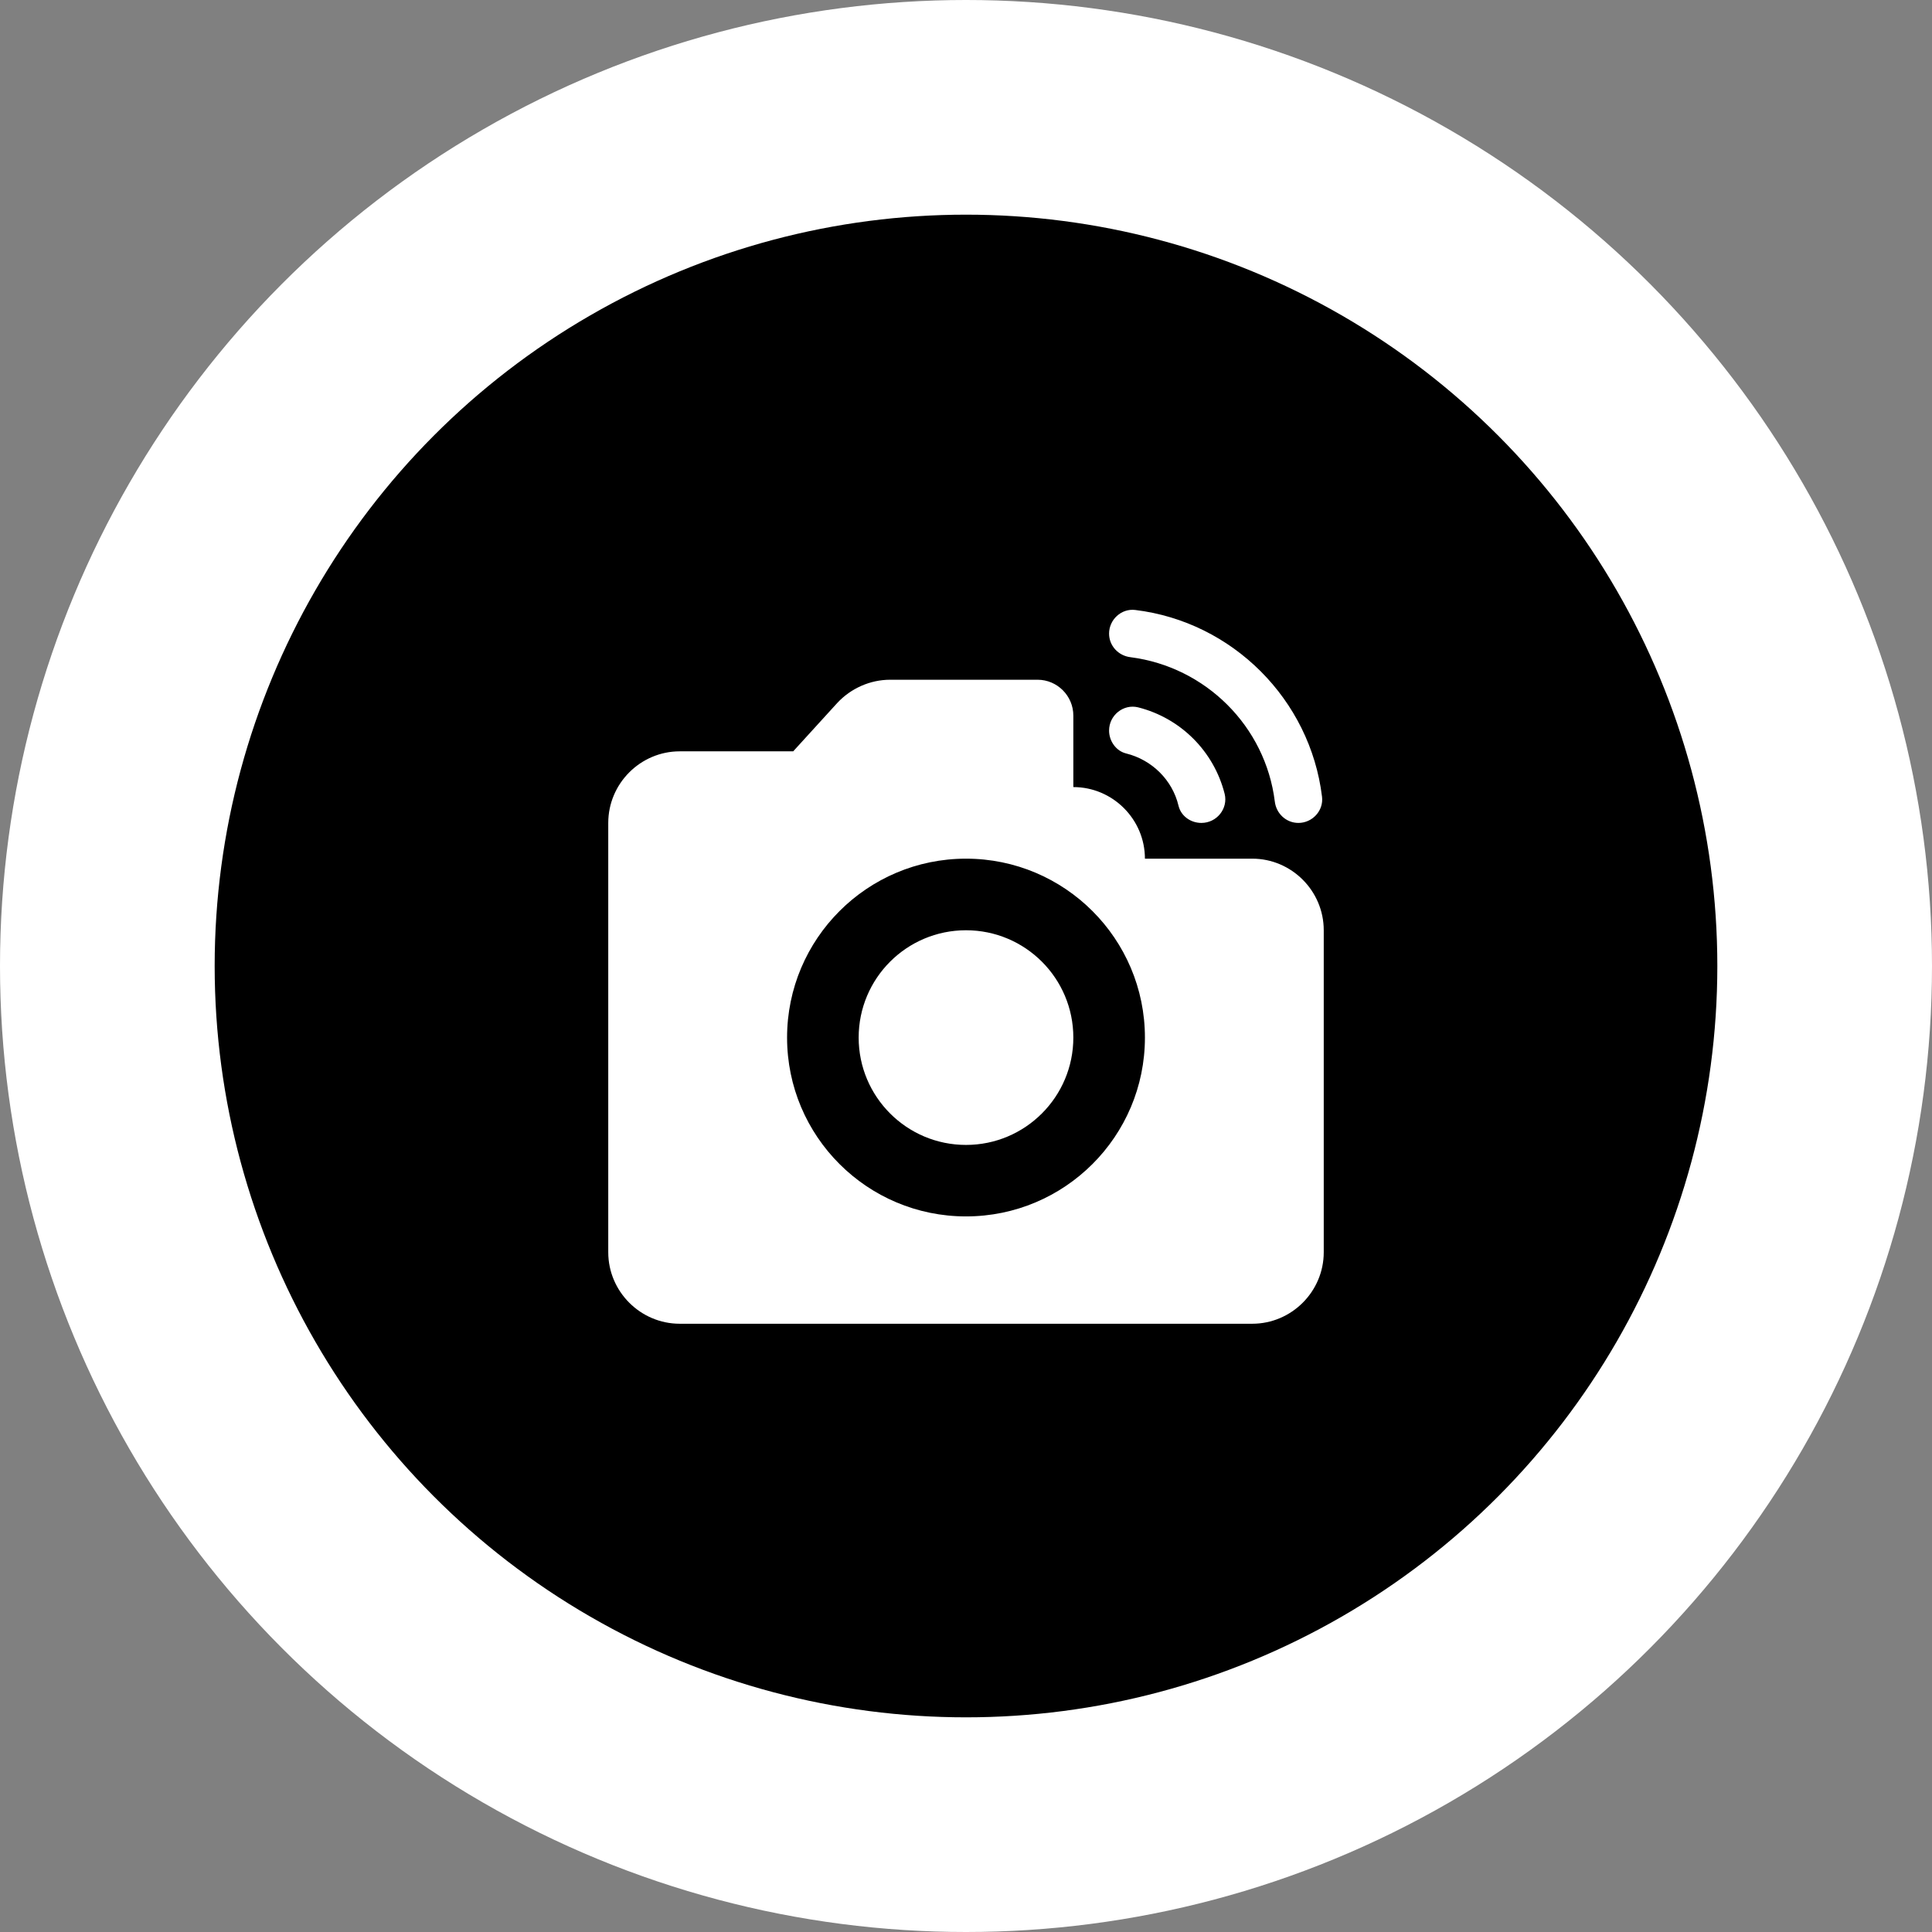 <svg width="18" height="18" viewBox="0 0 18 18" fill="none" xmlns="http://www.w3.org/2000/svg">
<rect x="0" y="0" width="18" height="18" fill="#808080" stroke="none"/>
<circle cx="9" cy="9" r="9" fill="white"/>
<circle cx="9" cy="9" r="7" fill="black"/>
<path fill-rule="evenodd" clip-rule="evenodd" d="M9 10.667C8.448 10.667 8 10.219 8 9.667C8 9.114 8.448 8.667 9 8.667C9.552 8.667 10 9.114 10 9.667C10 10.219 9.552 10.667 9 10.667ZM10.533 6.123C10.42 6.11 10.333 6.017 10.333 5.903C10.333 5.773 10.447 5.667 10.577 5.683C11.483 5.793 12.207 6.517 12.317 7.423C12.333 7.553 12.227 7.667 12.097 7.667C11.983 7.667 11.89 7.58 11.877 7.467C11.79 6.767 11.233 6.213 10.533 6.123ZM11.41 7.397C11.443 7.533 11.337 7.667 11.193 7.667C11.093 7.667 11.003 7.603 10.98 7.507C10.923 7.267 10.733 7.08 10.493 7.02C10.397 6.997 10.333 6.903 10.333 6.807C10.333 6.663 10.467 6.557 10.603 6.59C11 6.69 11.31 7 11.41 7.397ZM10.667 8H11.667C12.033 8 12.333 8.3 12.333 8.667V11.667C12.333 12.033 12.033 12.333 11.667 12.333H6.333C5.967 12.333 5.667 12.033 5.667 11.667V7.667C5.667 7.3 5.967 7 6.333 7H7.39L7.8 6.55C7.927 6.413 8.107 6.333 8.293 6.333H9.667C9.85 6.333 10 6.483 10 6.667V7.333C10.367 7.333 10.667 7.633 10.667 8ZM9 11.333C9.92 11.333 10.667 10.587 10.667 9.667C10.667 8.747 9.92 8 9 8C8.08 8 7.333 8.747 7.333 9.667C7.333 10.587 8.08 11.333 9 11.333Z" fill="white"/>
</svg>
